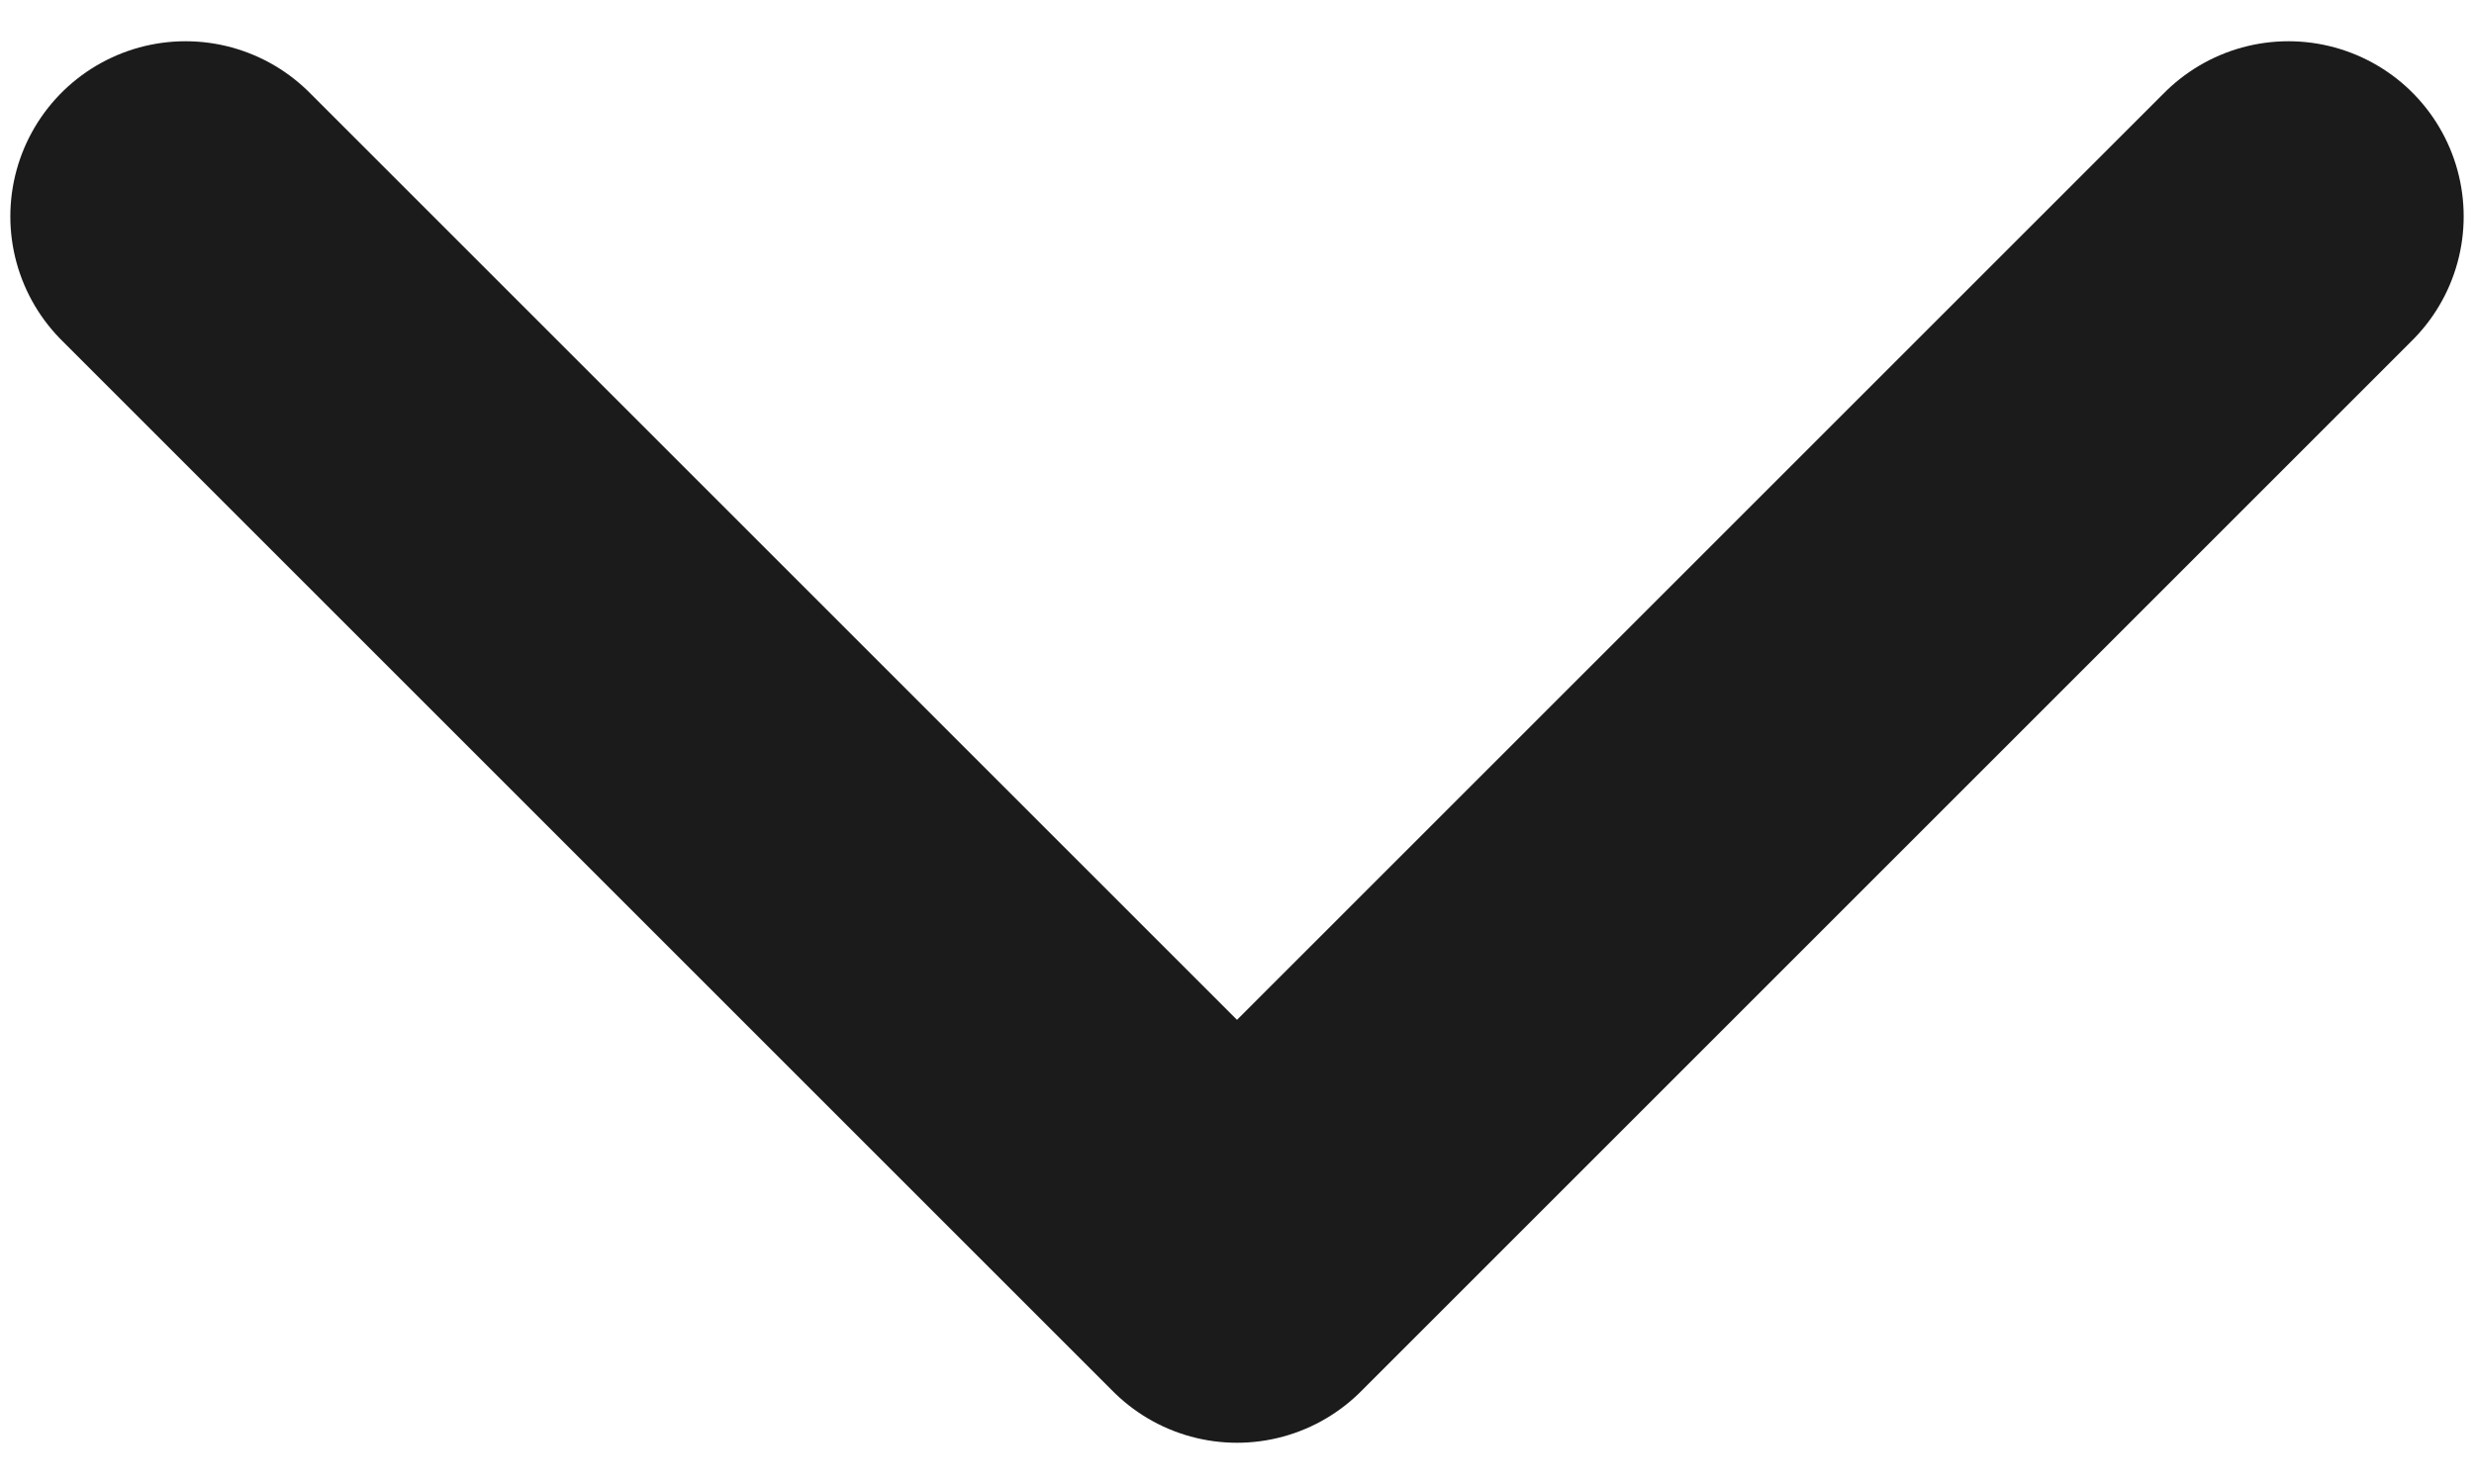 <svg width="10" height="6" viewBox="0 0 20 12" fill="none" xmlns="http://www.w3.org/2000/svg">
<path d="M1.5 1.75L10 10.25L18.5 1.75" stroke="#1B1B1B" stroke-width="2.833" stroke-linecap="round" stroke-linejoin="round"/>
</svg>

